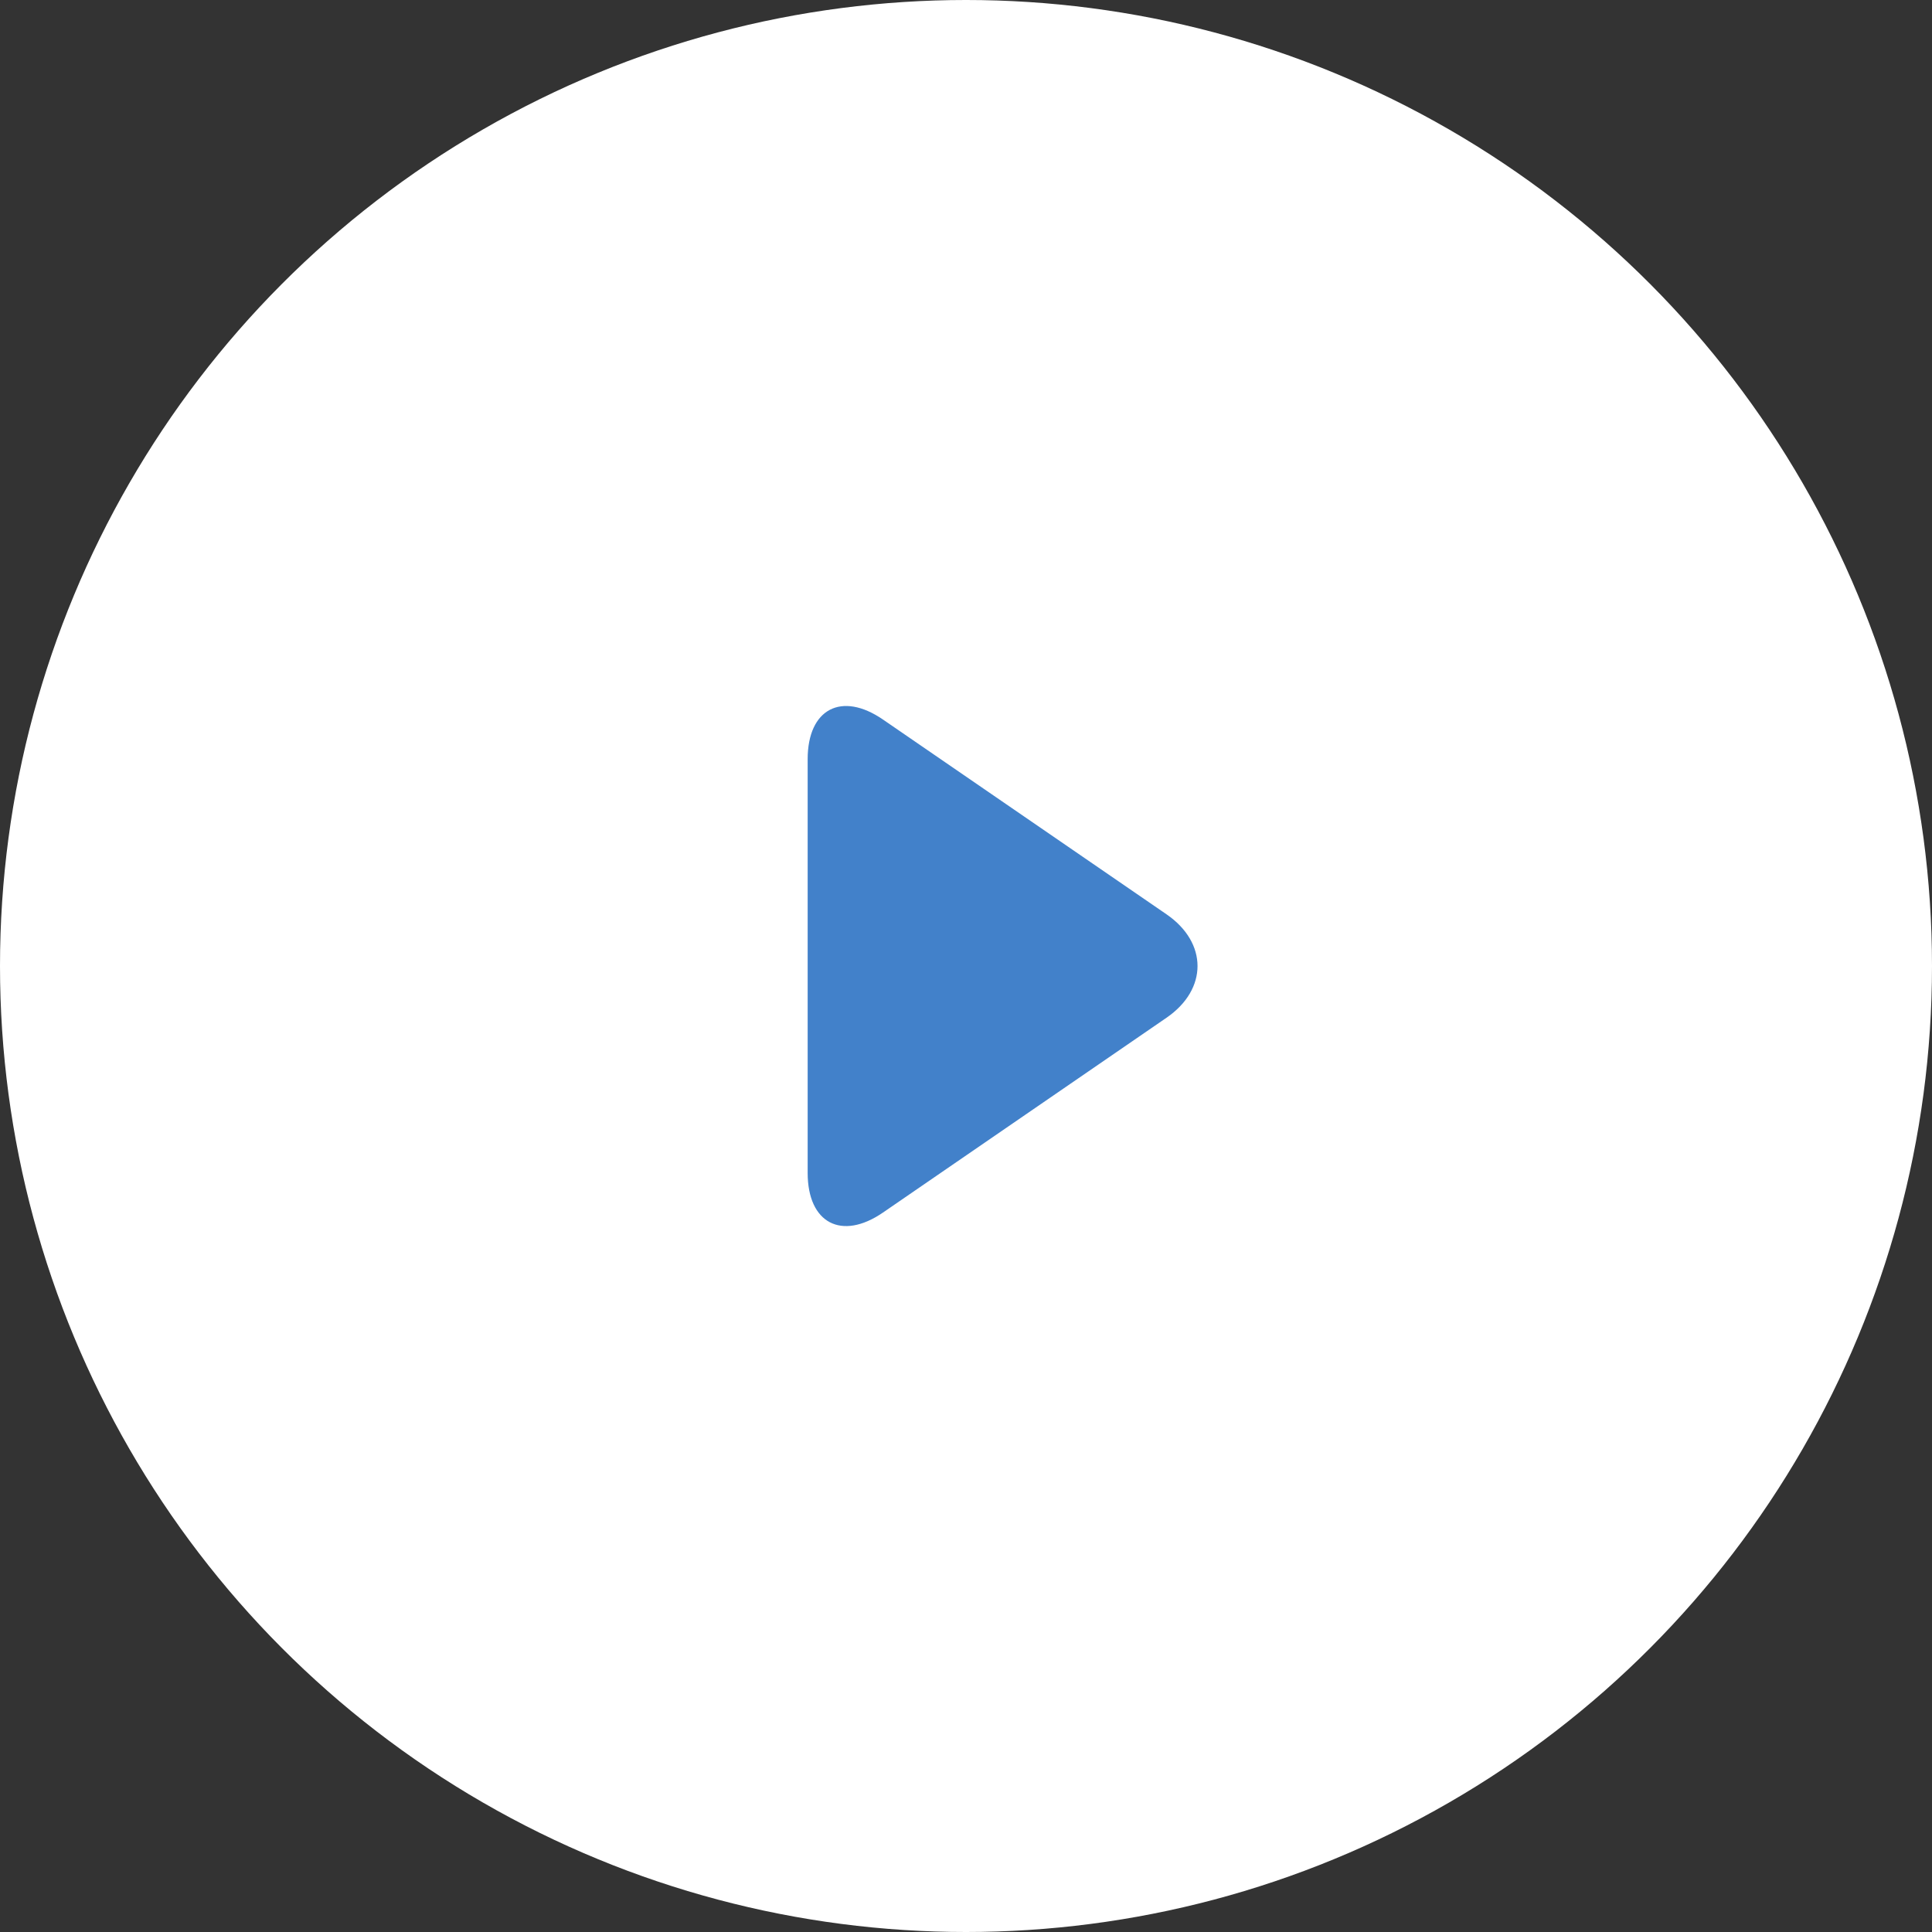 <svg xmlns="http://www.w3.org/2000/svg" width="45" height="45"><rect width="100%" height="100%" fill="#333333" stroke="none"/><circle fill="#FFF" cx="22.5" cy="22.5" r="22.5"/><path fill="#4281CA" d="M18.812 17.683c0-1.171.79-1.586 1.755-.923l6.602 4.535c.965.663.965 1.749 0 2.411l-6.602 4.536c-.965.663-1.755.247-1.755-.923v-9.636z"/></svg>